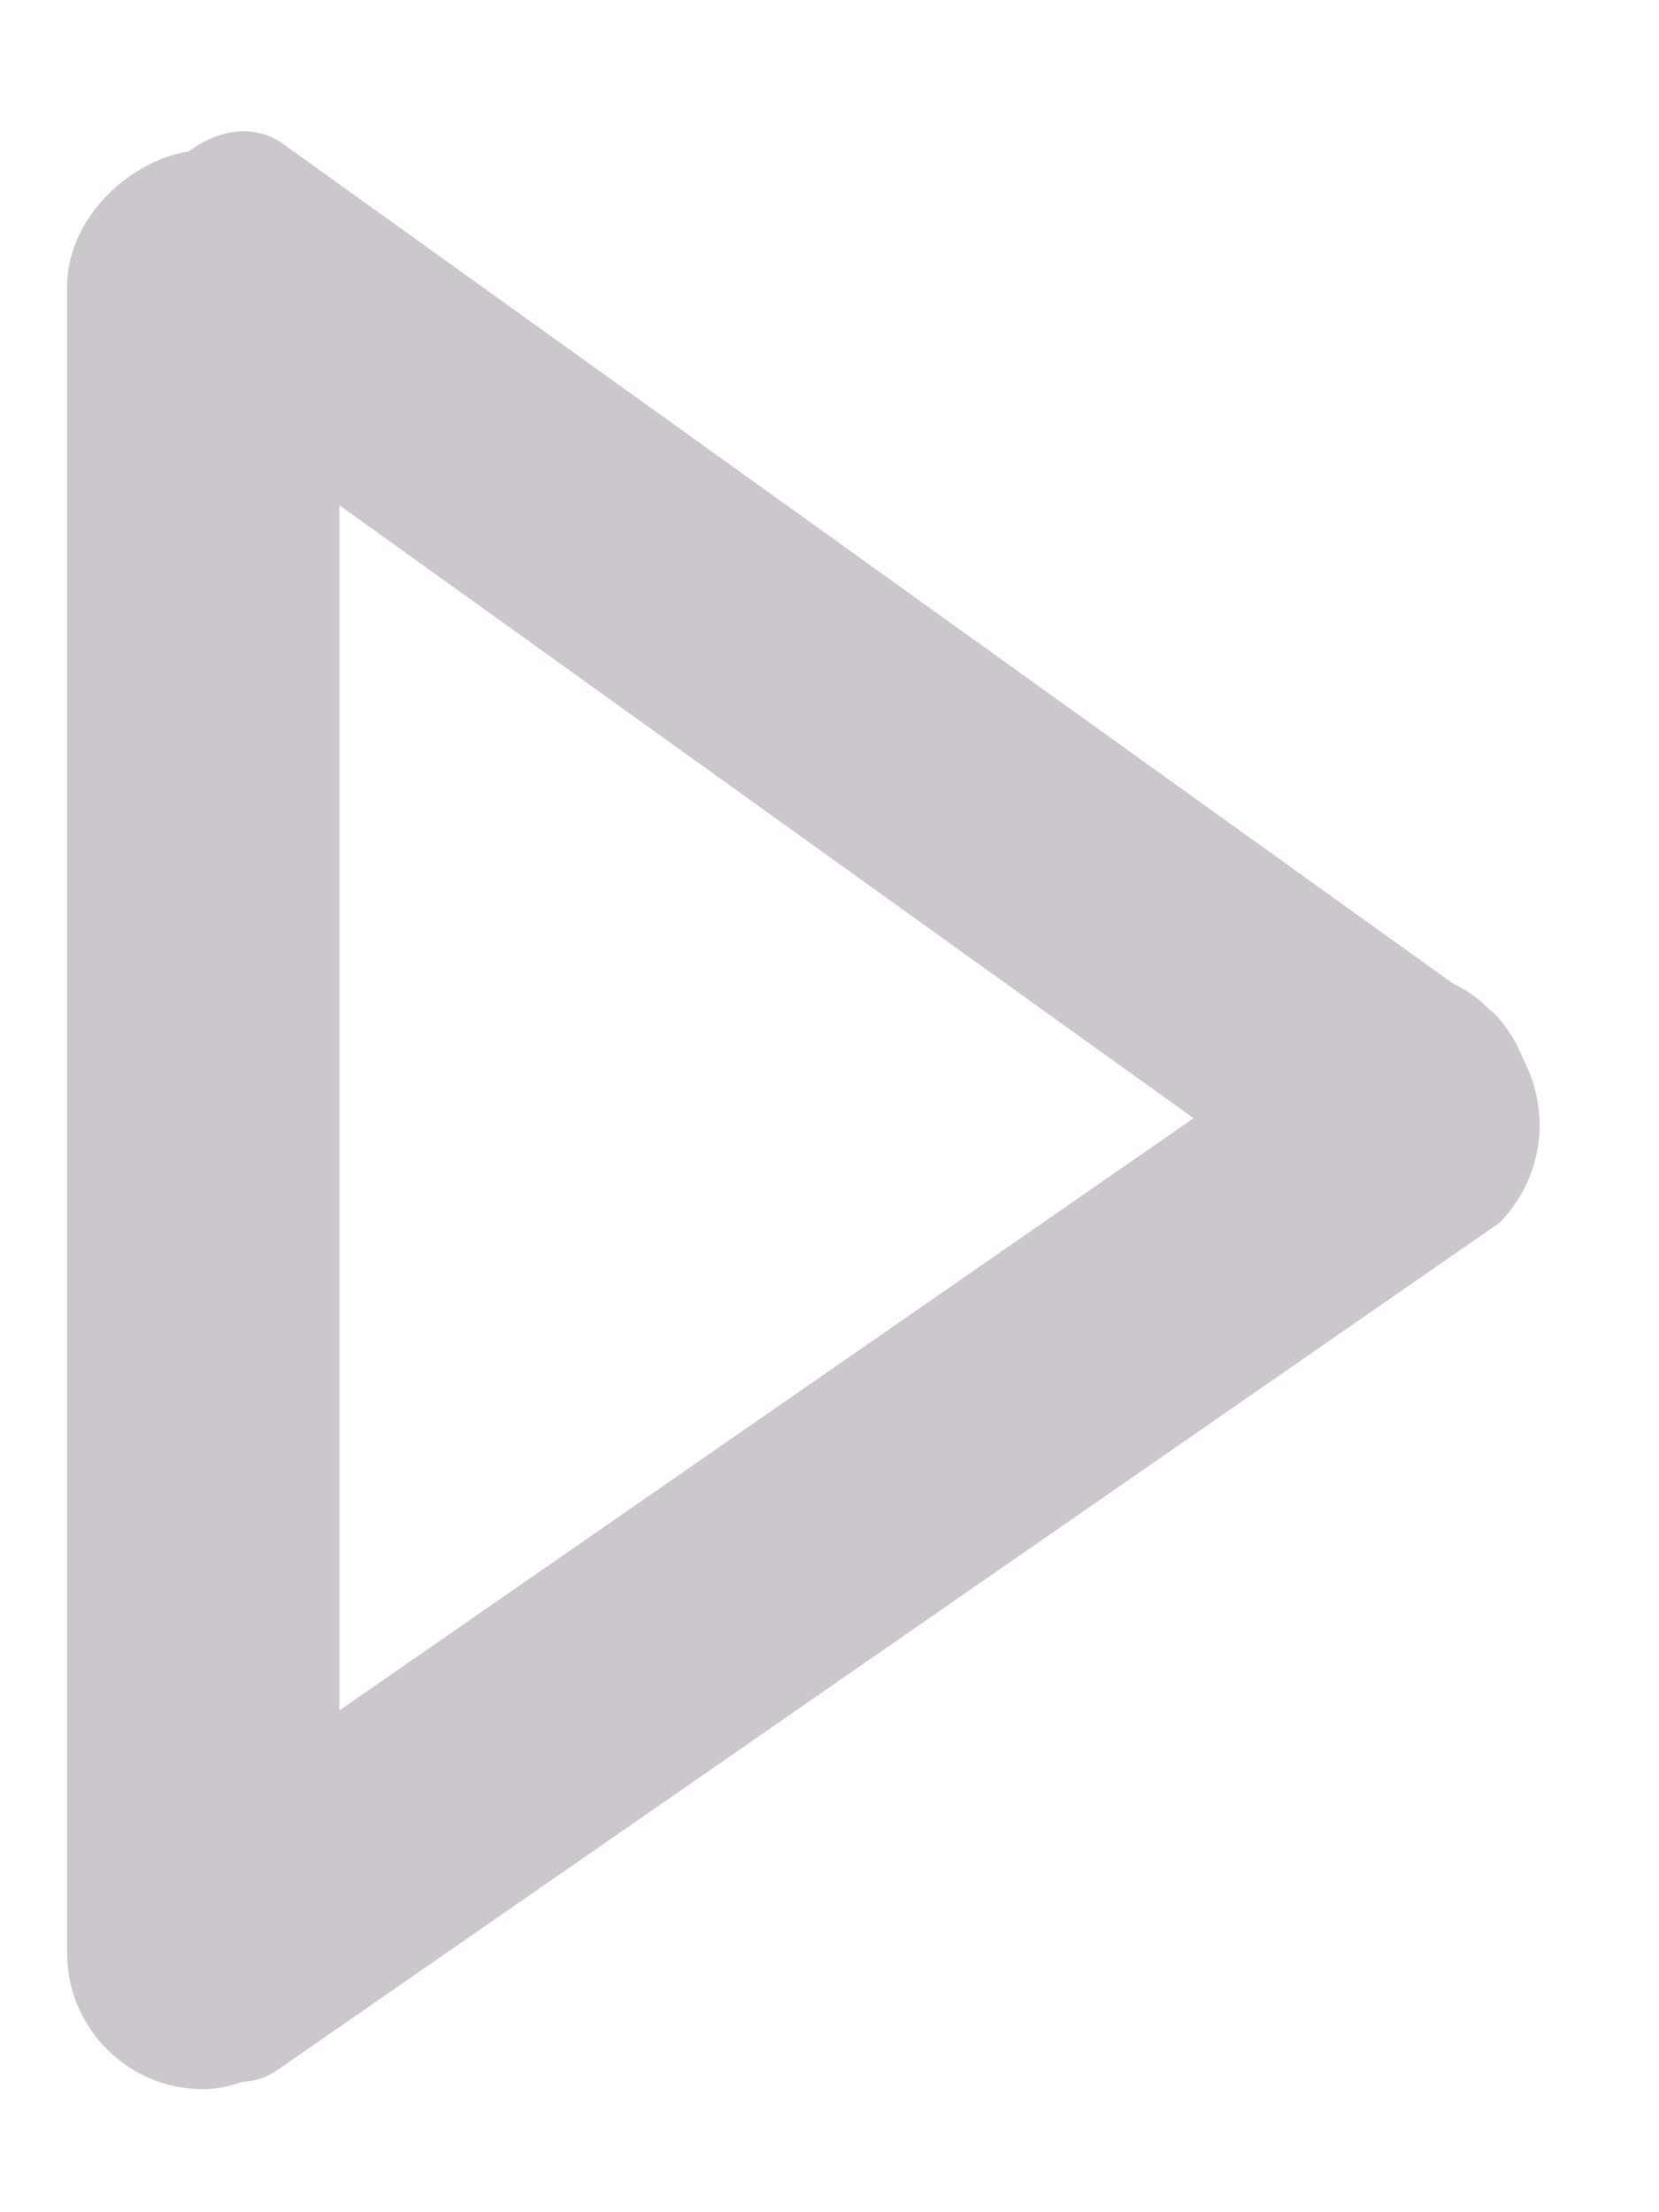 <svg xmlns="http://www.w3.org/2000/svg" width="18" height="24" viewBox="0 0 30.46 36.989"><path d="M1.651.006l27.222,2.7a2.554,2.554,0,0,1,1.841,2.587c.053,1.333-.685,2.337-1.649,2.241L1.844,4.835A2.554,2.554,0,0,1,0,2.247C-.05.914.688-.089,1.651.006Z" transform="translate(3.772 0) rotate(30)" fill="#ccc7cc"/><path d="M1.842,2.731,28.993.006c.961-.1,1.7.9,1.641,2.235A2.556,2.556,0,0,1,28.8,4.827L1.644,7.552c-.961.1-1.7-.9-1.641-2.235A2.556,2.556,0,0,1,1.842,2.731Z" transform="translate(0 30.379) rotate(-29)" fill="#ccc7cc"/><rect width="35.594" height="5" rx="2.5" transform="translate(6.232 0.949) rotate(90)" fill="#ccc7cc"/></svg>